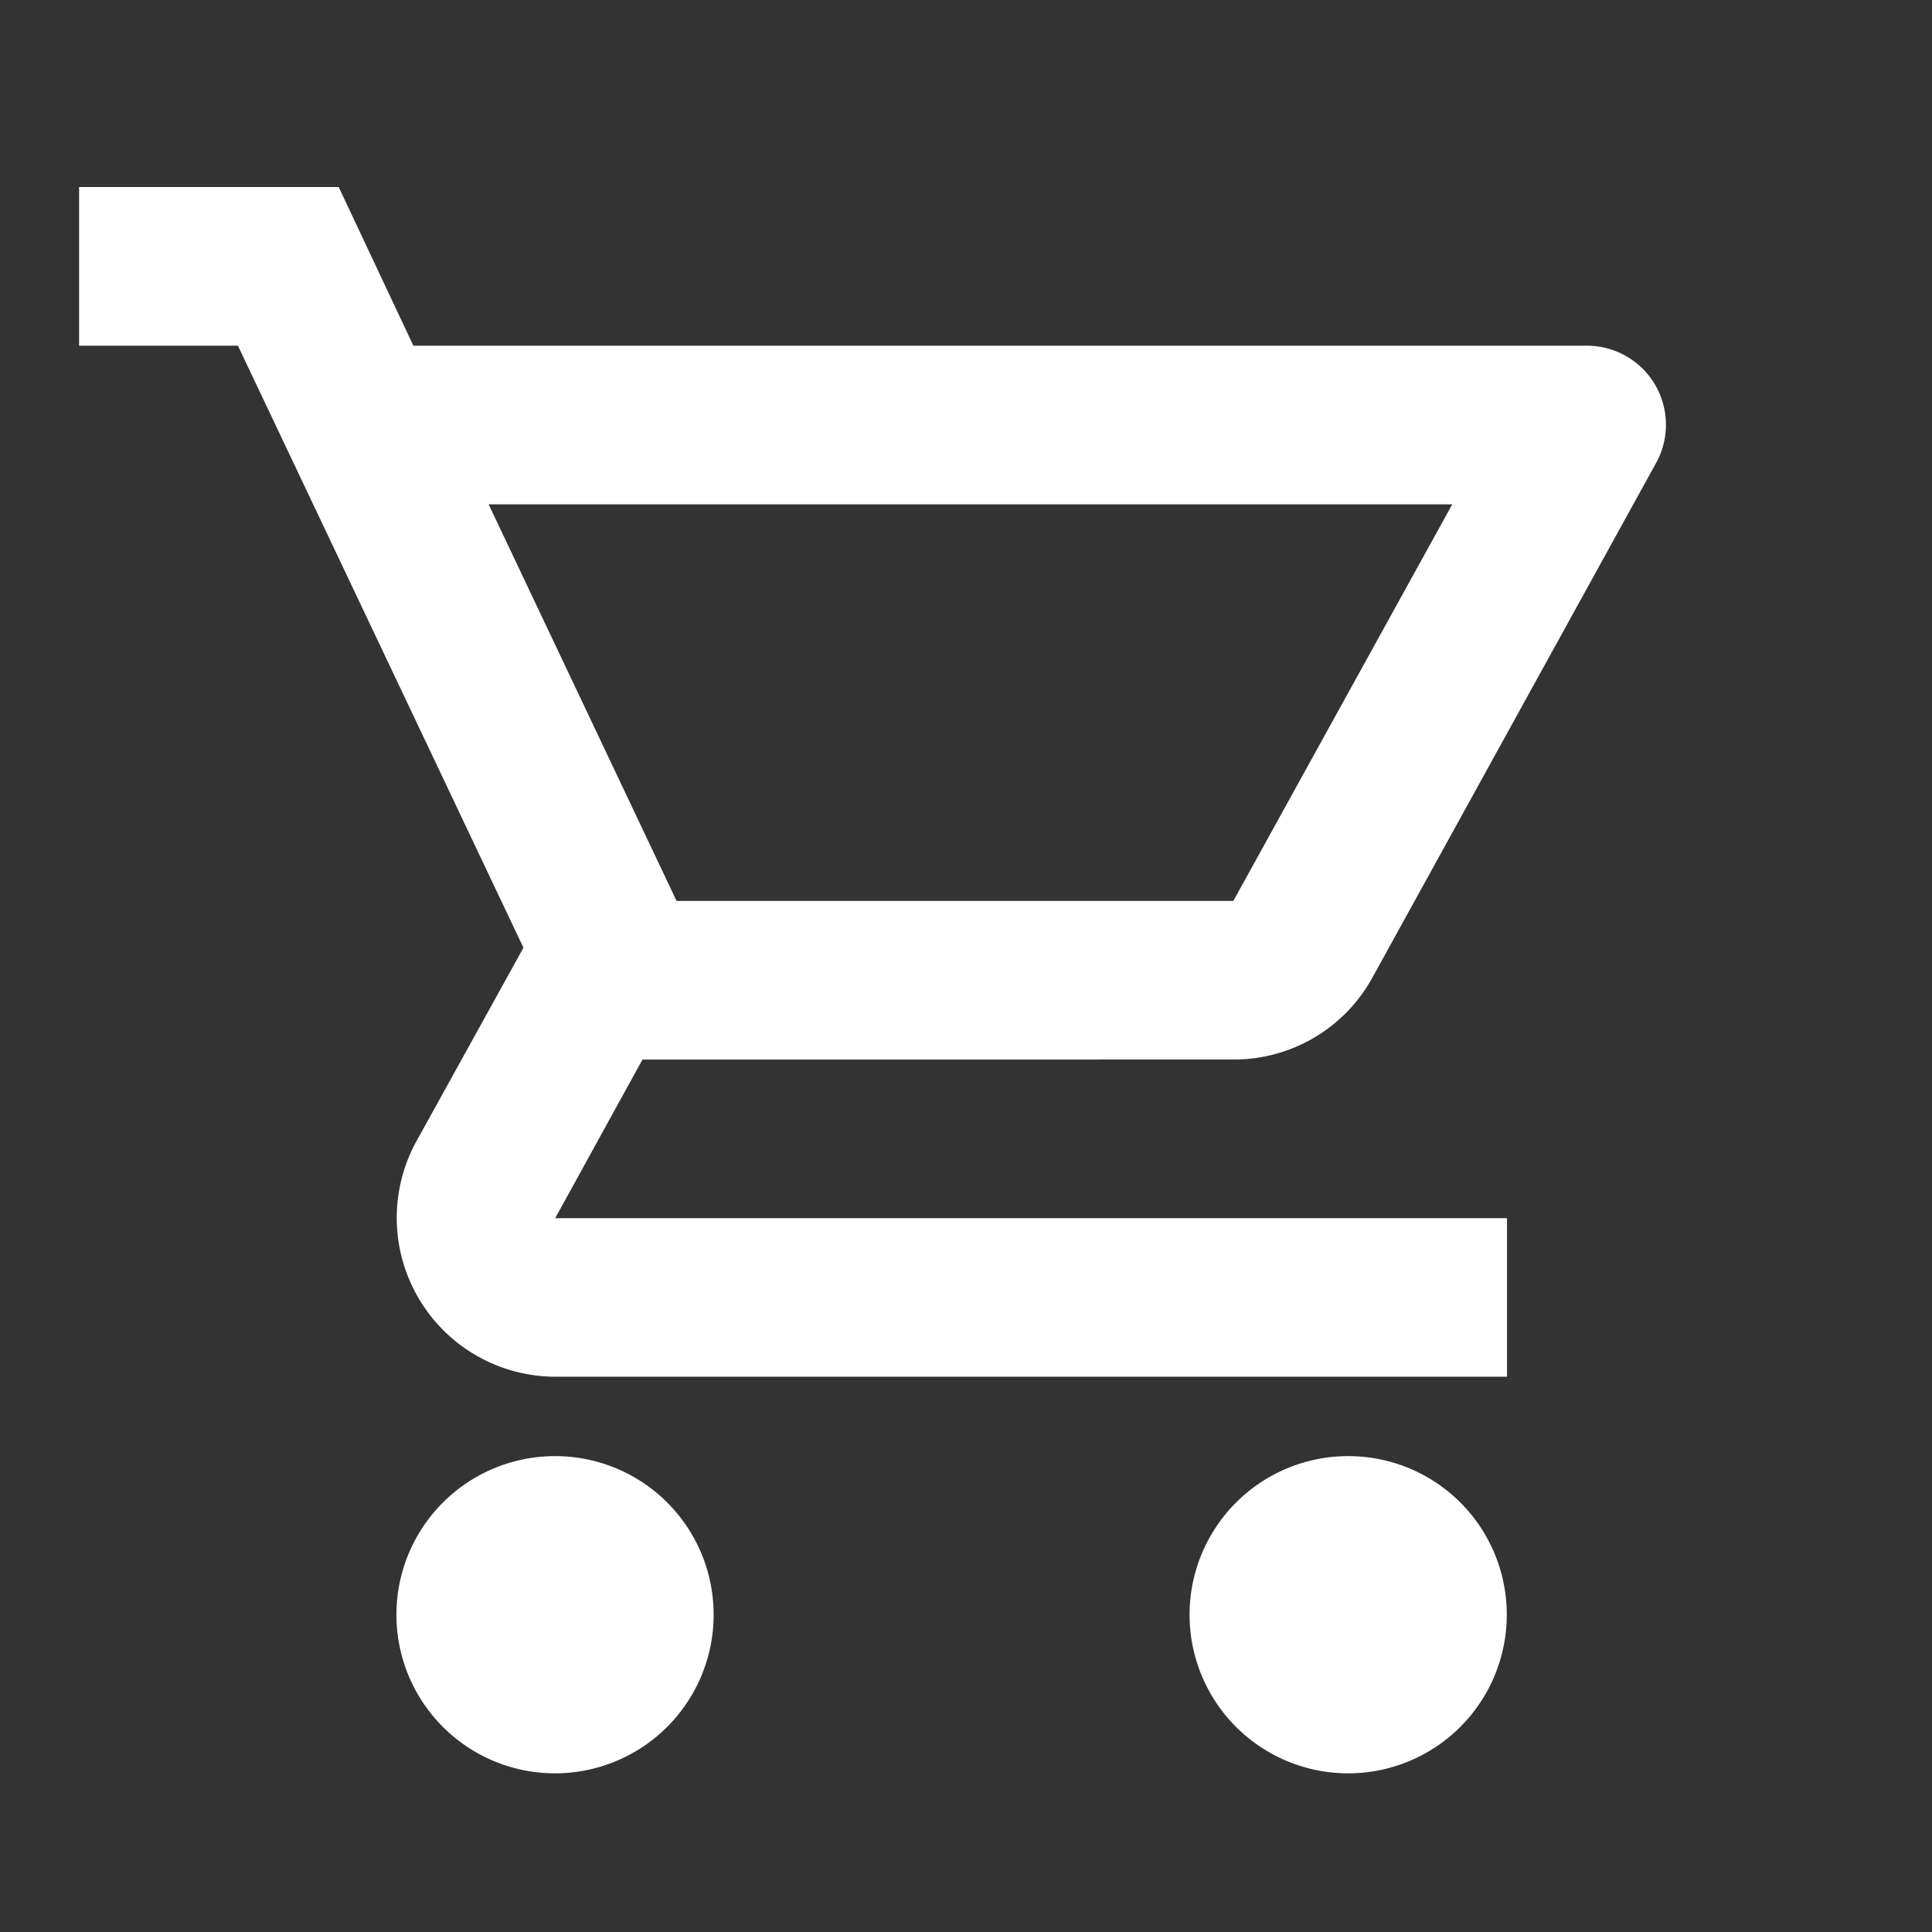 <svg xmlns="http://www.w3.org/2000/svg" xmlns:xlink="http://www.w3.org/1999/xlink" width="32" height="32" viewBox="0 0 32 32">
  <rect x="0" y="0" width="32" height="32" fill="#333333" stroke="none"/>
  <defs>
    <clipPath id="clip-path">
      <rect id="Rectangle_2" data-name="Rectangle 2" width="32" height="32" transform="translate(0 -0.471)" fill="#fff"/>
    </clipPath>
  </defs>
  <g id="Mask_Group_1" data-name="Mask Group 1" transform="translate(0 0.471)" clip-path="url(#clip-path)">
    <g id="shopping_cart-24px">
      <path id="Path_1" data-name="Path 1" d="M0,0H31.53V31.53H0Z" fill="none"/>
      <path id="Path_2" data-name="Path 2" d="M20.782,17.784a2.615,2.615,0,0,0,2.3-1.353l4.7-8.526a1.309,1.309,0,0,0-1.143-1.944H7.2L5.963,3.333h-4.3V5.961H4.294l4.729,9.971L7.25,19.138a2.632,2.632,0,0,0,2.3,3.9H25.314V20.412H9.549l1.445-2.627ZM8.446,8.588H24.407l-3.626,6.569H11.559Zm1.1,15.765a2.627,2.627,0,1,0,2.627,2.627A2.624,2.624,0,0,0,9.549,24.353Zm13.137,0a2.627,2.627,0,1,0,2.627,2.627A2.624,2.624,0,0,0,22.686,24.353Z" transform="translate(-0.353 -0.706)" fill="#fff"/>
    </g>
  </g>
</svg>
